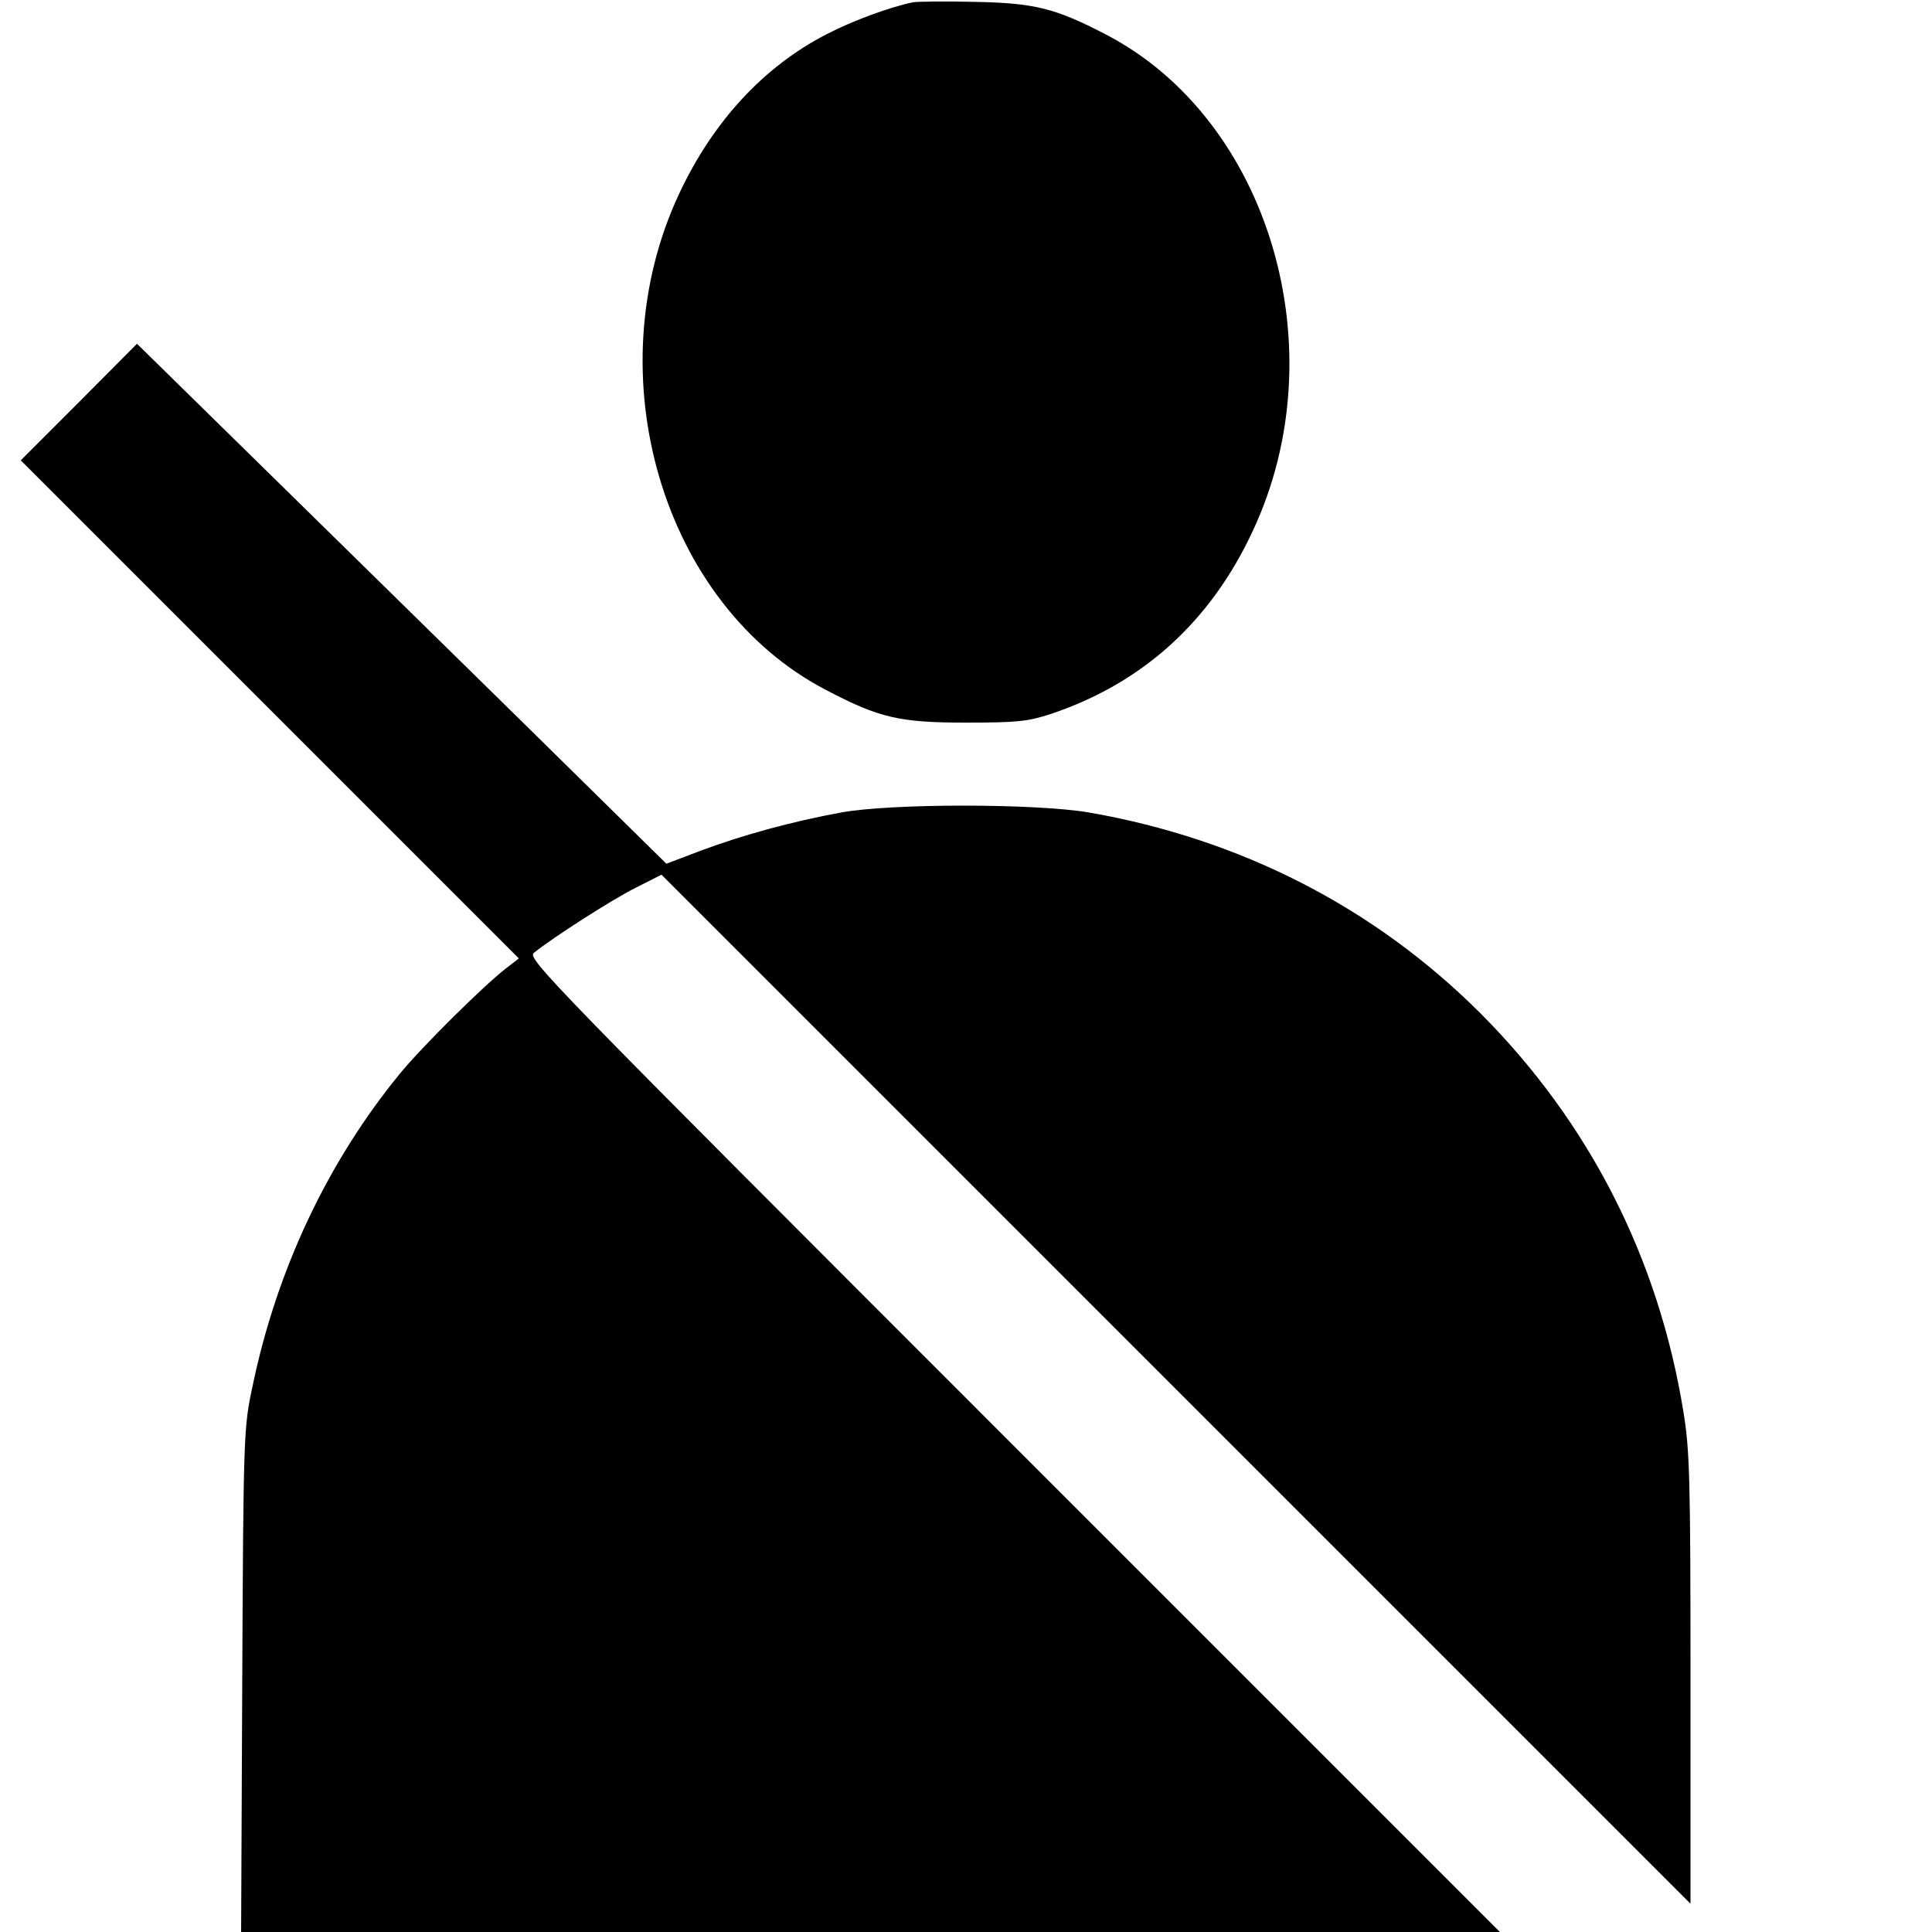 <?xml version="1.0" standalone="no"?>
<svg version="1.0" xmlns="http://www.w3.org/2000/svg"
 width="512pt" height="512pt" viewBox="0 0 512 512"
 preserveAspectRatio="xMidYMid meet">

<g transform="translate(0,512) scale(0.1,-0.1)"
fill="#000000" stroke="none">
<path d="M2420 5114 c-60 -12 -161 -49 -230 -85 -167 -86 -301 -232 -390 -422
-225 -480 -44 -1091 390 -1316 141 -74 195 -86 370 -86 136 0 164 3 225 23
242 81 423 244 535 485 225 480 44 1091 -390 1316 -133 69 -188 83 -345 86
-77 2 -151 1 -165 -1z"/>
<path d="M209 4054 l-154 -154 660 -660 660 -660 -35 -27 c-59 -46 -219 -204
-280 -278 -191 -233 -327 -520 -391 -830 -23 -107 -24 -126 -27 -777 l-3 -668
1668 0 1668 0 -1290 1290 c-1236 1236 -1289 1290 -1270 1305 51 41 207 141
269 172 l69 35 1364 -1364 1363 -1363 0 595 c0 533 -2 607 -19 710 -66 406
-249 765 -537 1054 -281 281 -636 463 -1039 533 -143 24 -522 24 -655 0 -131
-24 -262 -60 -372 -101 l-92 -35 -383 377 c-211 207 -527 517 -702 689 l-318
312 -154 -155z"/>
</g>
</svg>
